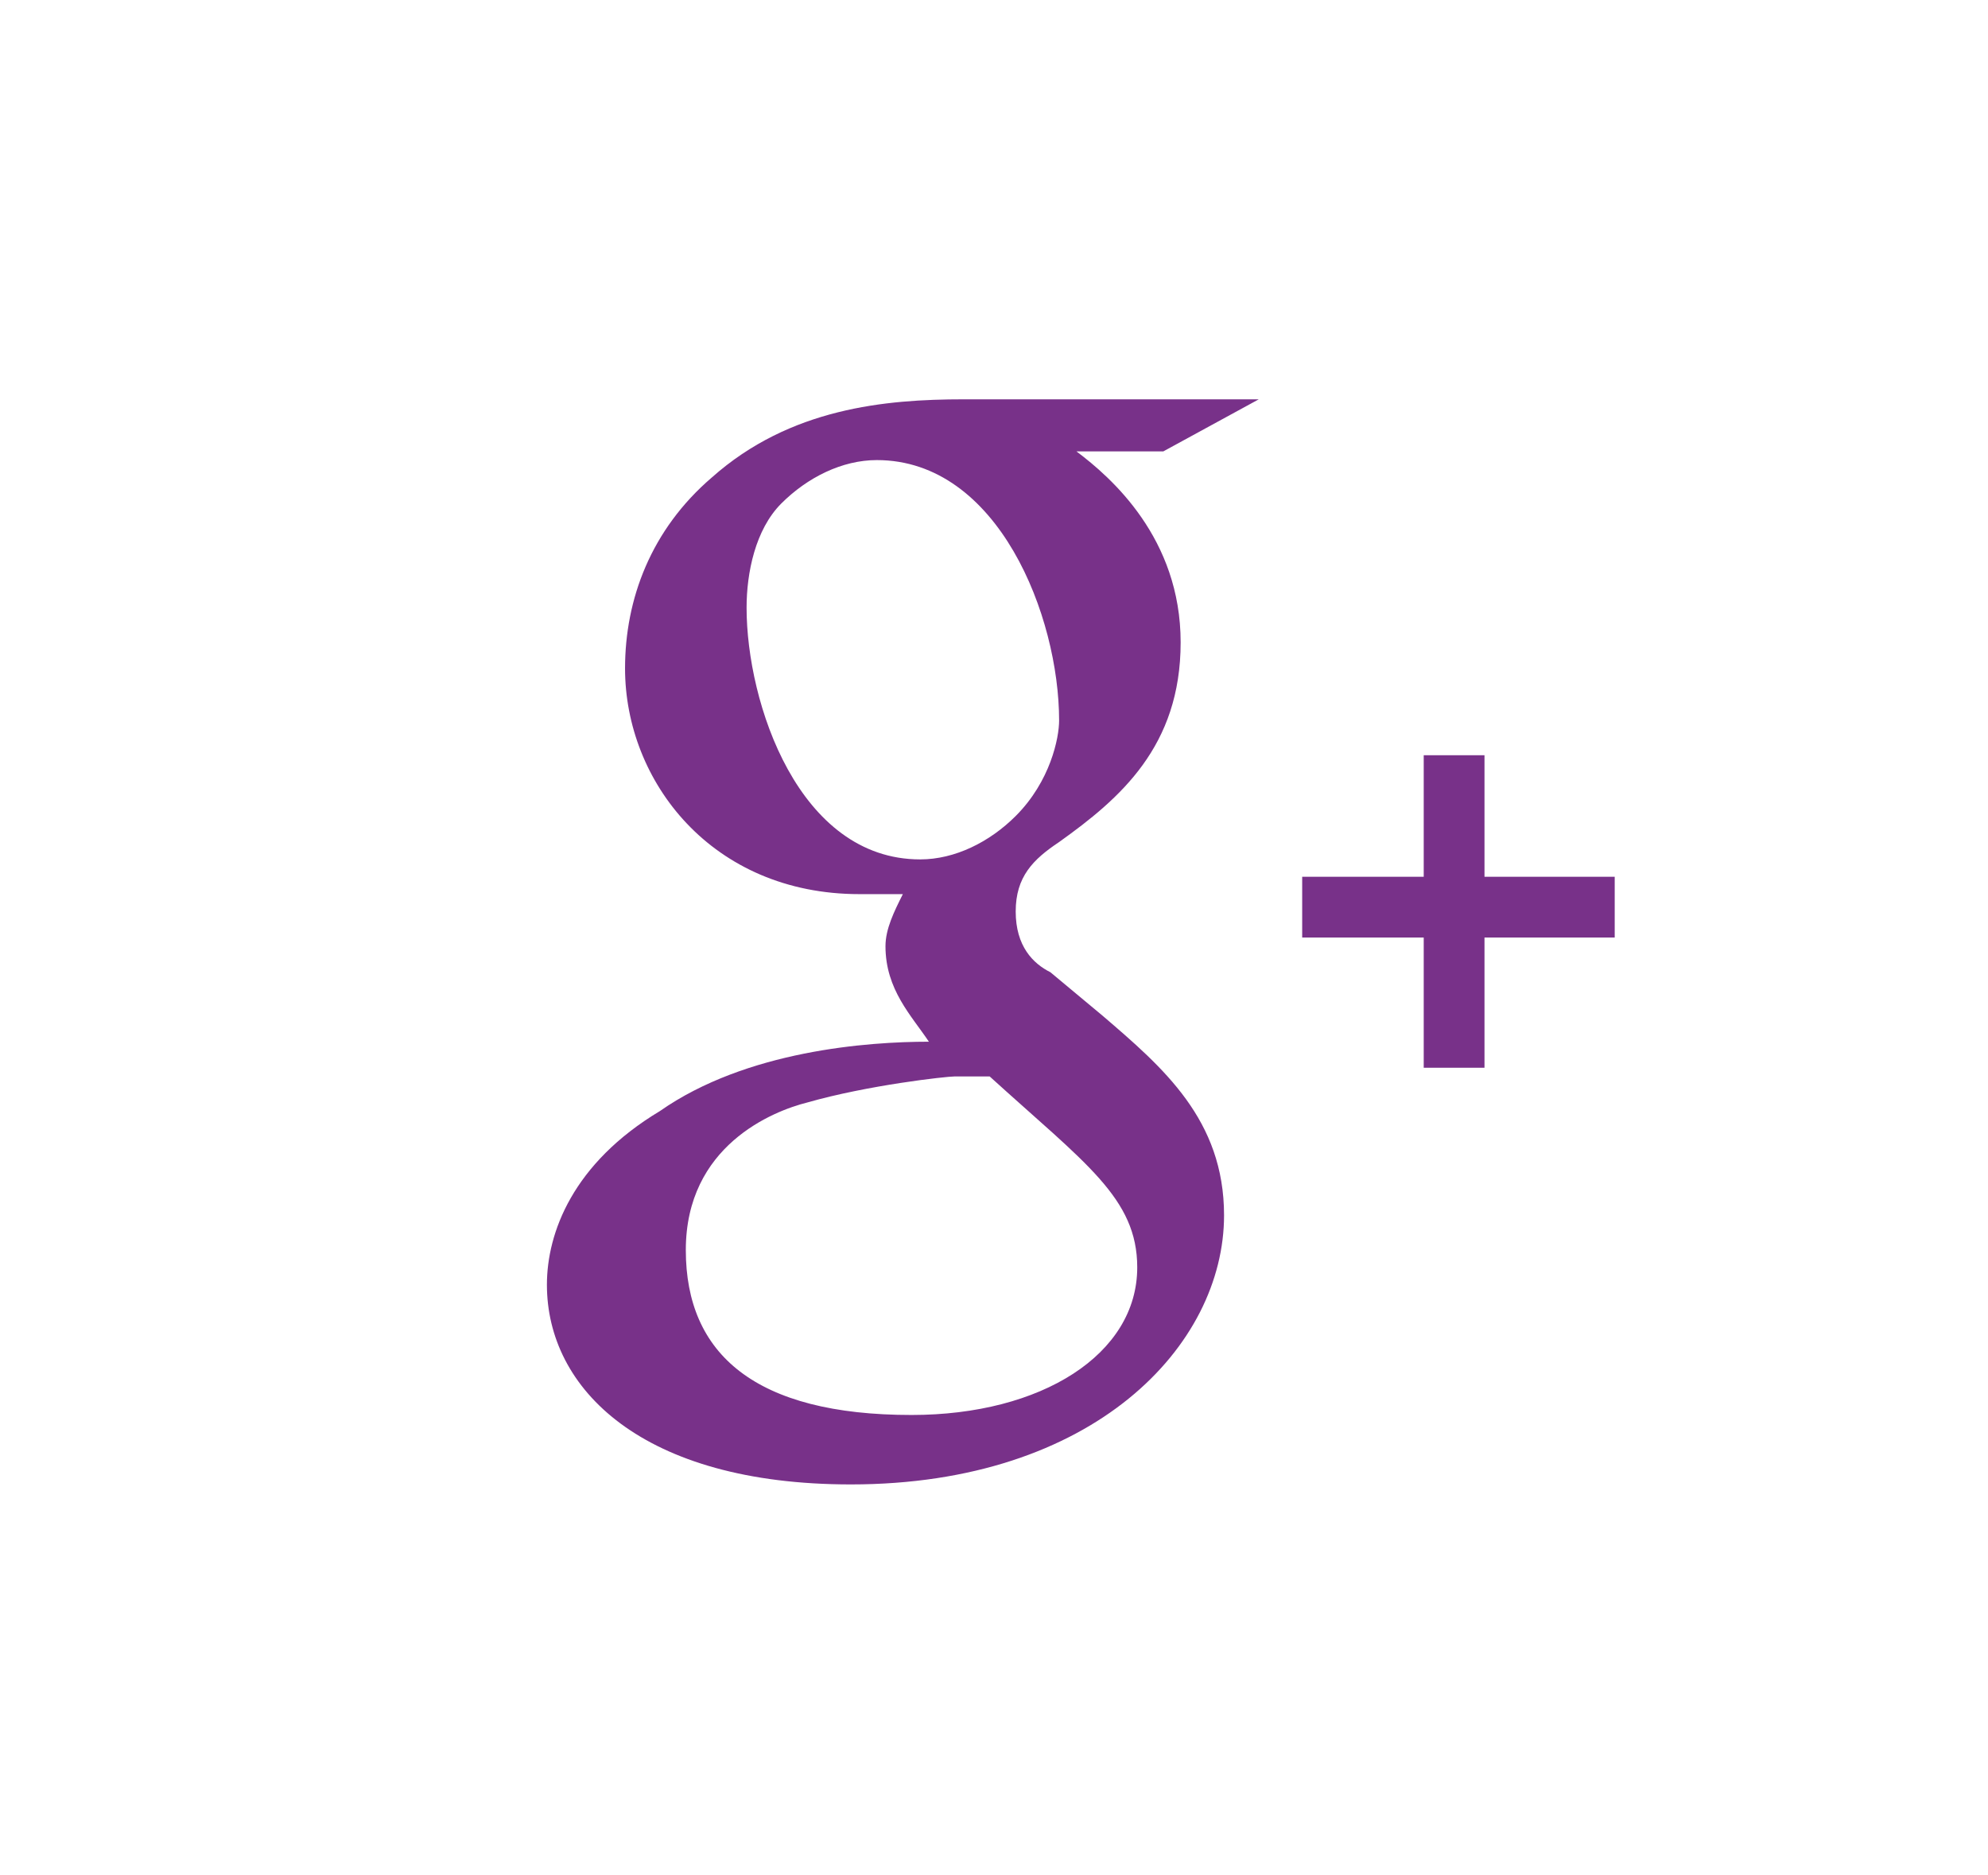 <svg xmlns="http://www.w3.org/2000/svg" xmlns:svg="http://www.w3.org/2000/svg" xmlns:xlink="http://www.w3.org/1999/xlink" id="Layer_1" width="100%" height="100%" x="0" y="0" enable-background="new 0 0 22.9 21.6" version="1.1" viewBox="0 0 22.9 21.6" xml:space="preserve"><g id="g11"><path id="Google_13_" d="m 14.5,4.6 h -3.4 c -0.9,0 -2,0.1 -2.9,0.9 -0.7,0.6 -1,1.4 -1,2.2 0,1.3 1,2.6 2.7,2.6 0.2,0 0.3,0 0.5,0 -0.1,0.2 -0.2,0.4 -0.2,0.6 0,0.5 0.3,0.8 0.5,1.1 -0.7,0 -2.1,0.1 -3.1,0.8 -1,0.6 -1.3,1.4 -1.3,2 0,1.2 1.1,2.3 3.5,2.3 2.8,0 4.3,-1.6 4.3,-3.1 0,-1.1 -0.7,-1.7 -1.4,-2.3 l -0.6,-0.5 c -0.2,-0.1 -0.4,-0.3 -0.4,-0.7 0,-0.4 0.2,-0.6 0.5,-0.8 0.7,-0.5 1.4,-1.1 1.4,-2.3 0,-1.2 -0.8,-1.9 -1.2,-2.2 h 1 l 1.1,-0.6 z m -1.4,10 c 0,1 -1.1,1.7 -2.6,1.7 -1.8,0 -2.6,-0.7 -2.6,-1.9 0,-1.2 1,-1.6 1.4,-1.7 0.7,-0.2 1.6,-0.3 1.7,-0.3 0.2,0 0.2,0 0.4,0 1.1,1 1.7,1.4 1.7,2.2 z M 11.7,9.4 C 11.4,9.7 11,9.9 10.6,9.9 9.2,9.9 8.6,8.1 8.6,7 8.6,6.6 8.7,6.1 9,5.8 9.3,5.5 9.7,5.3 10.1,5.3 c 1.4,0 2.1,1.8 2.1,3 0,0.2 -0.1,0.7 -0.5,1.1 z" style="fill:#783189"/><rect id="rect14" width=".7" height="3.6" x="16.4" y="8.7" style="fill:#783189"/><rect id="rect16" width="3.6" height=".7" x="15" y="10.1" style="fill:#783189"/></g></svg>